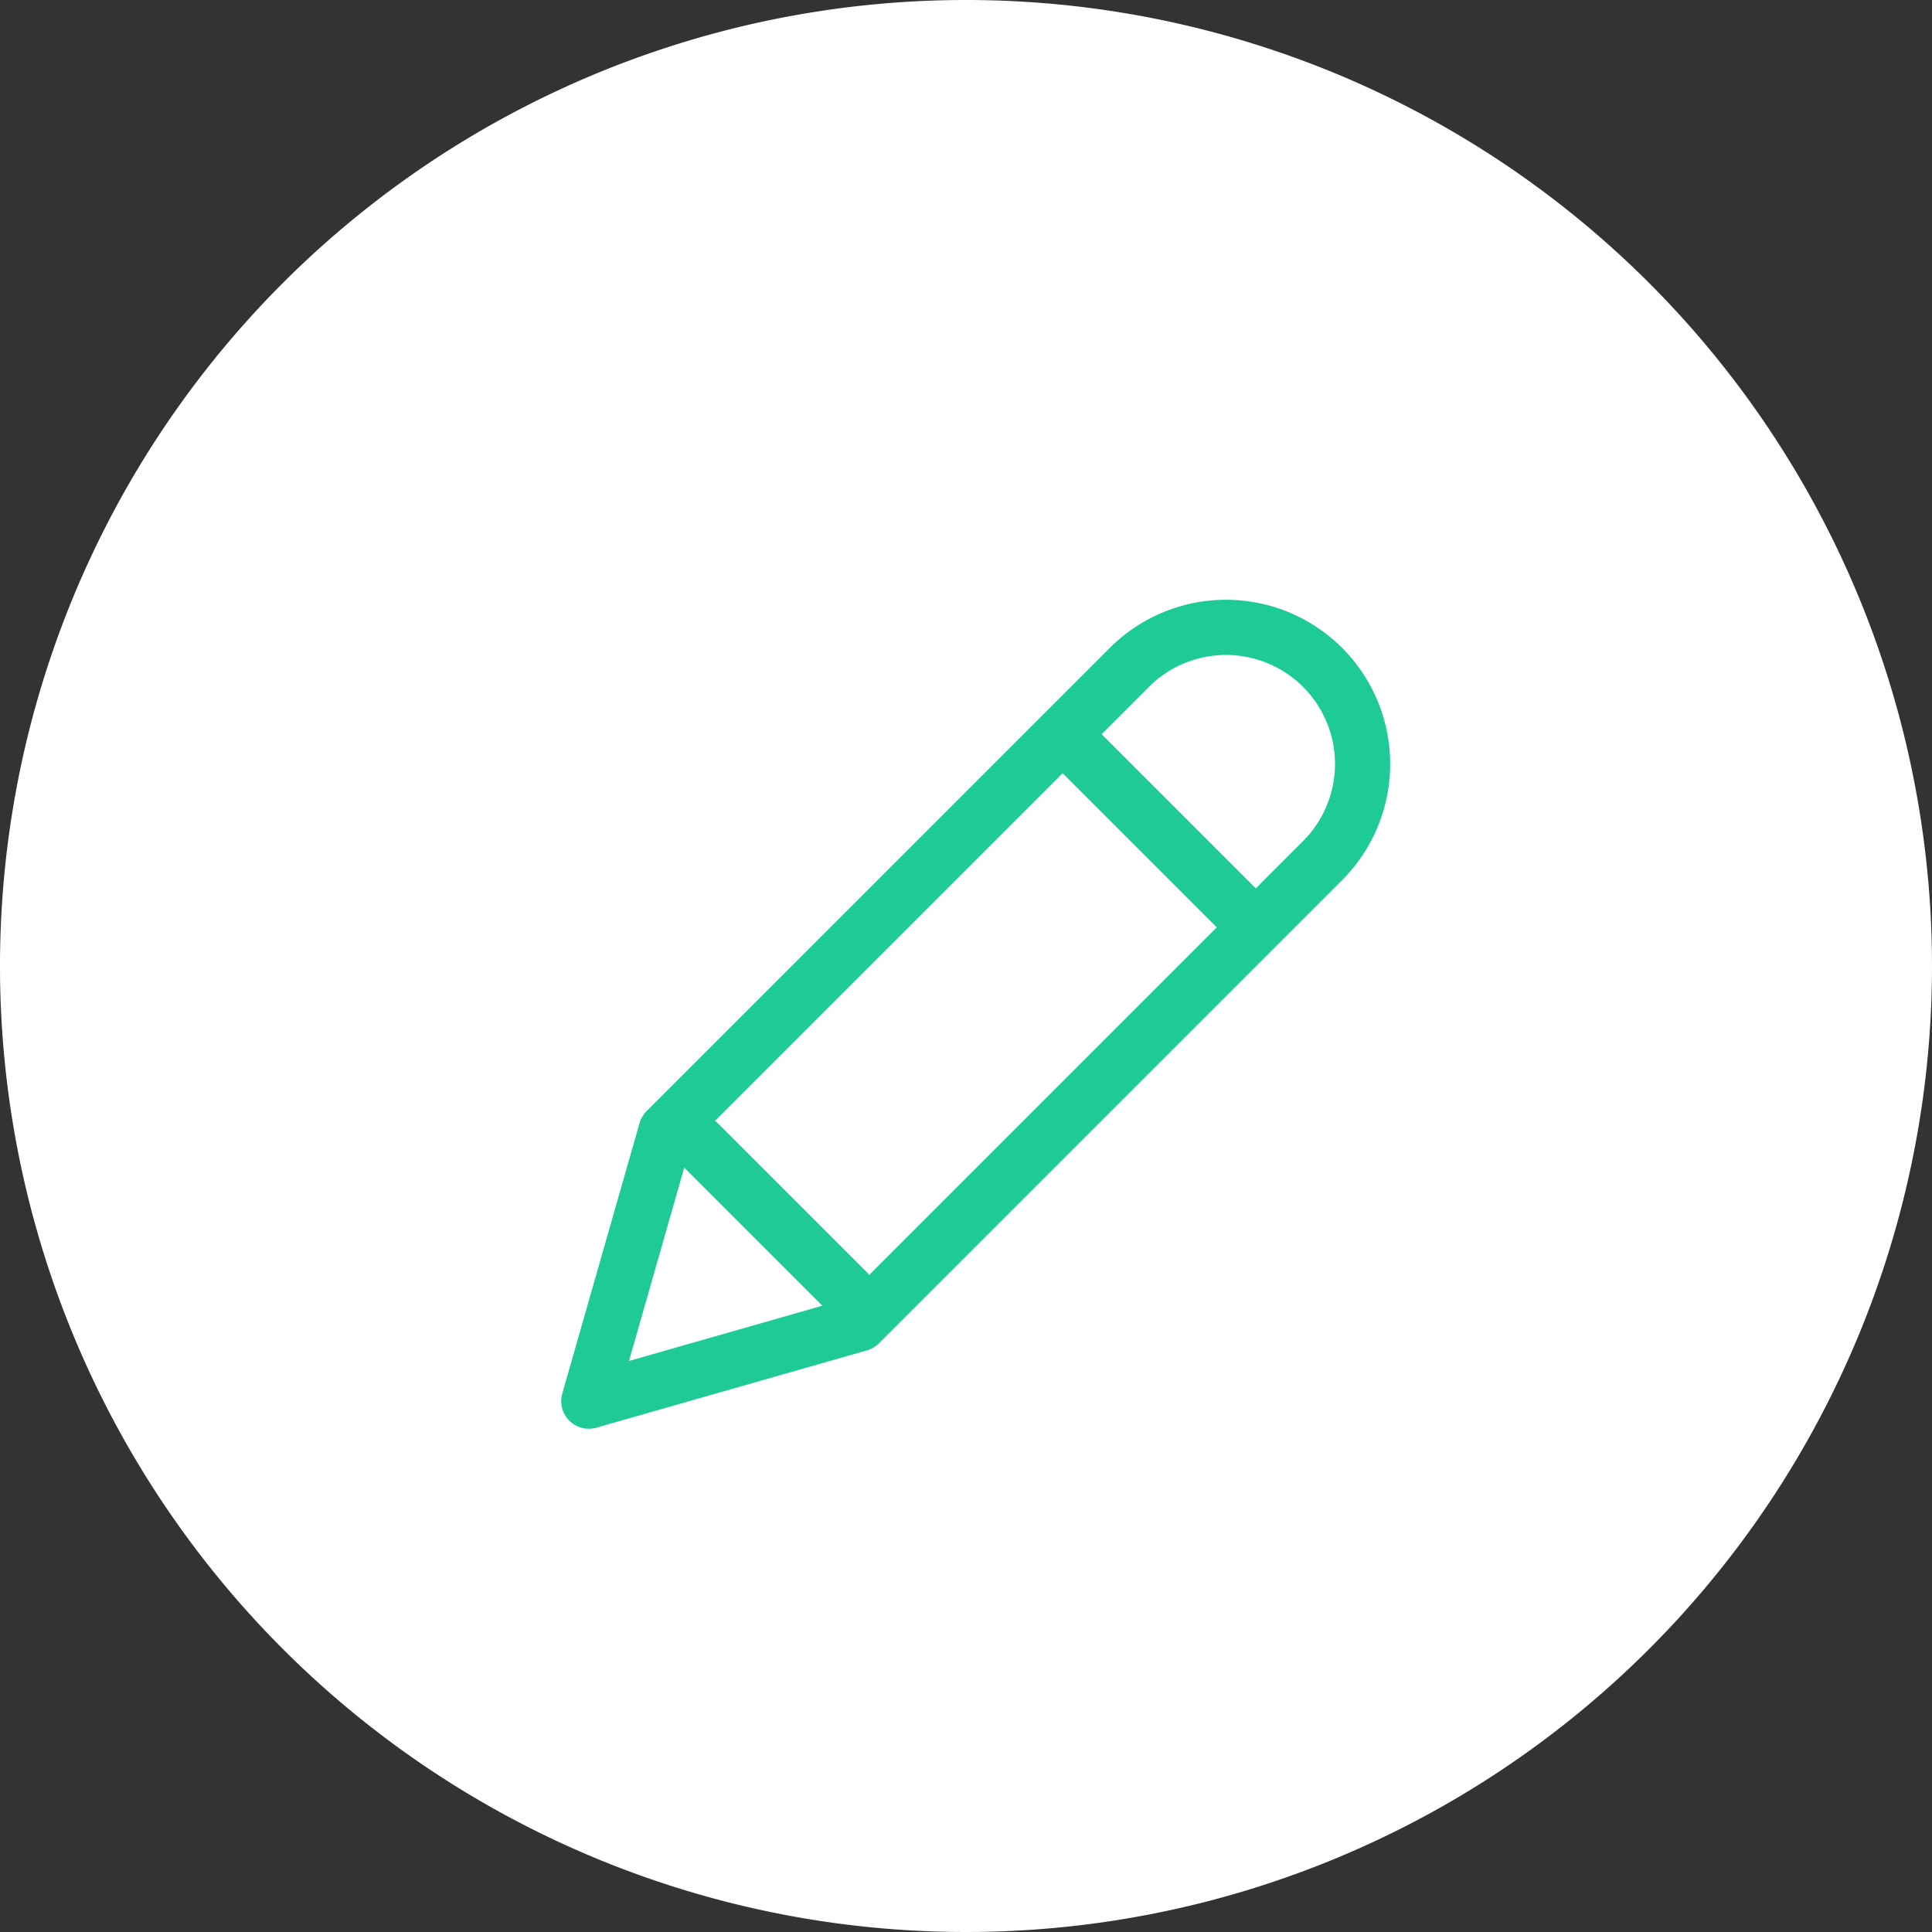 <svg xmlns="http://www.w3.org/2000/svg" width="35" height="35" viewBox="226 151.95 35 35"><rect x="226" y="151.95" width="35" height="35" fill="#333333" stroke="none"/><g data-name="Component 27 – 7"><path d="M226 169.4a17.5 17.5 0 1 1 0 .1z" fill="#fff" fill-rule="evenodd" data-name="Ellipse 25"/><g data-name="design-tool-shape 4"><path d="m241.567 175.933-4.9 1.4 1.4-4.9 8.375-8.375a2.475 2.475 0 1 1 3.5 3.5l-8.375 8.375ZM245.333 165.333l3.334 3.334M238.667 172.667l2.666 2.666" stroke-linejoin="round" stroke-linecap="round" stroke="#1ecb96" fill="transparent" data-name="Vector"/></g></g></svg>